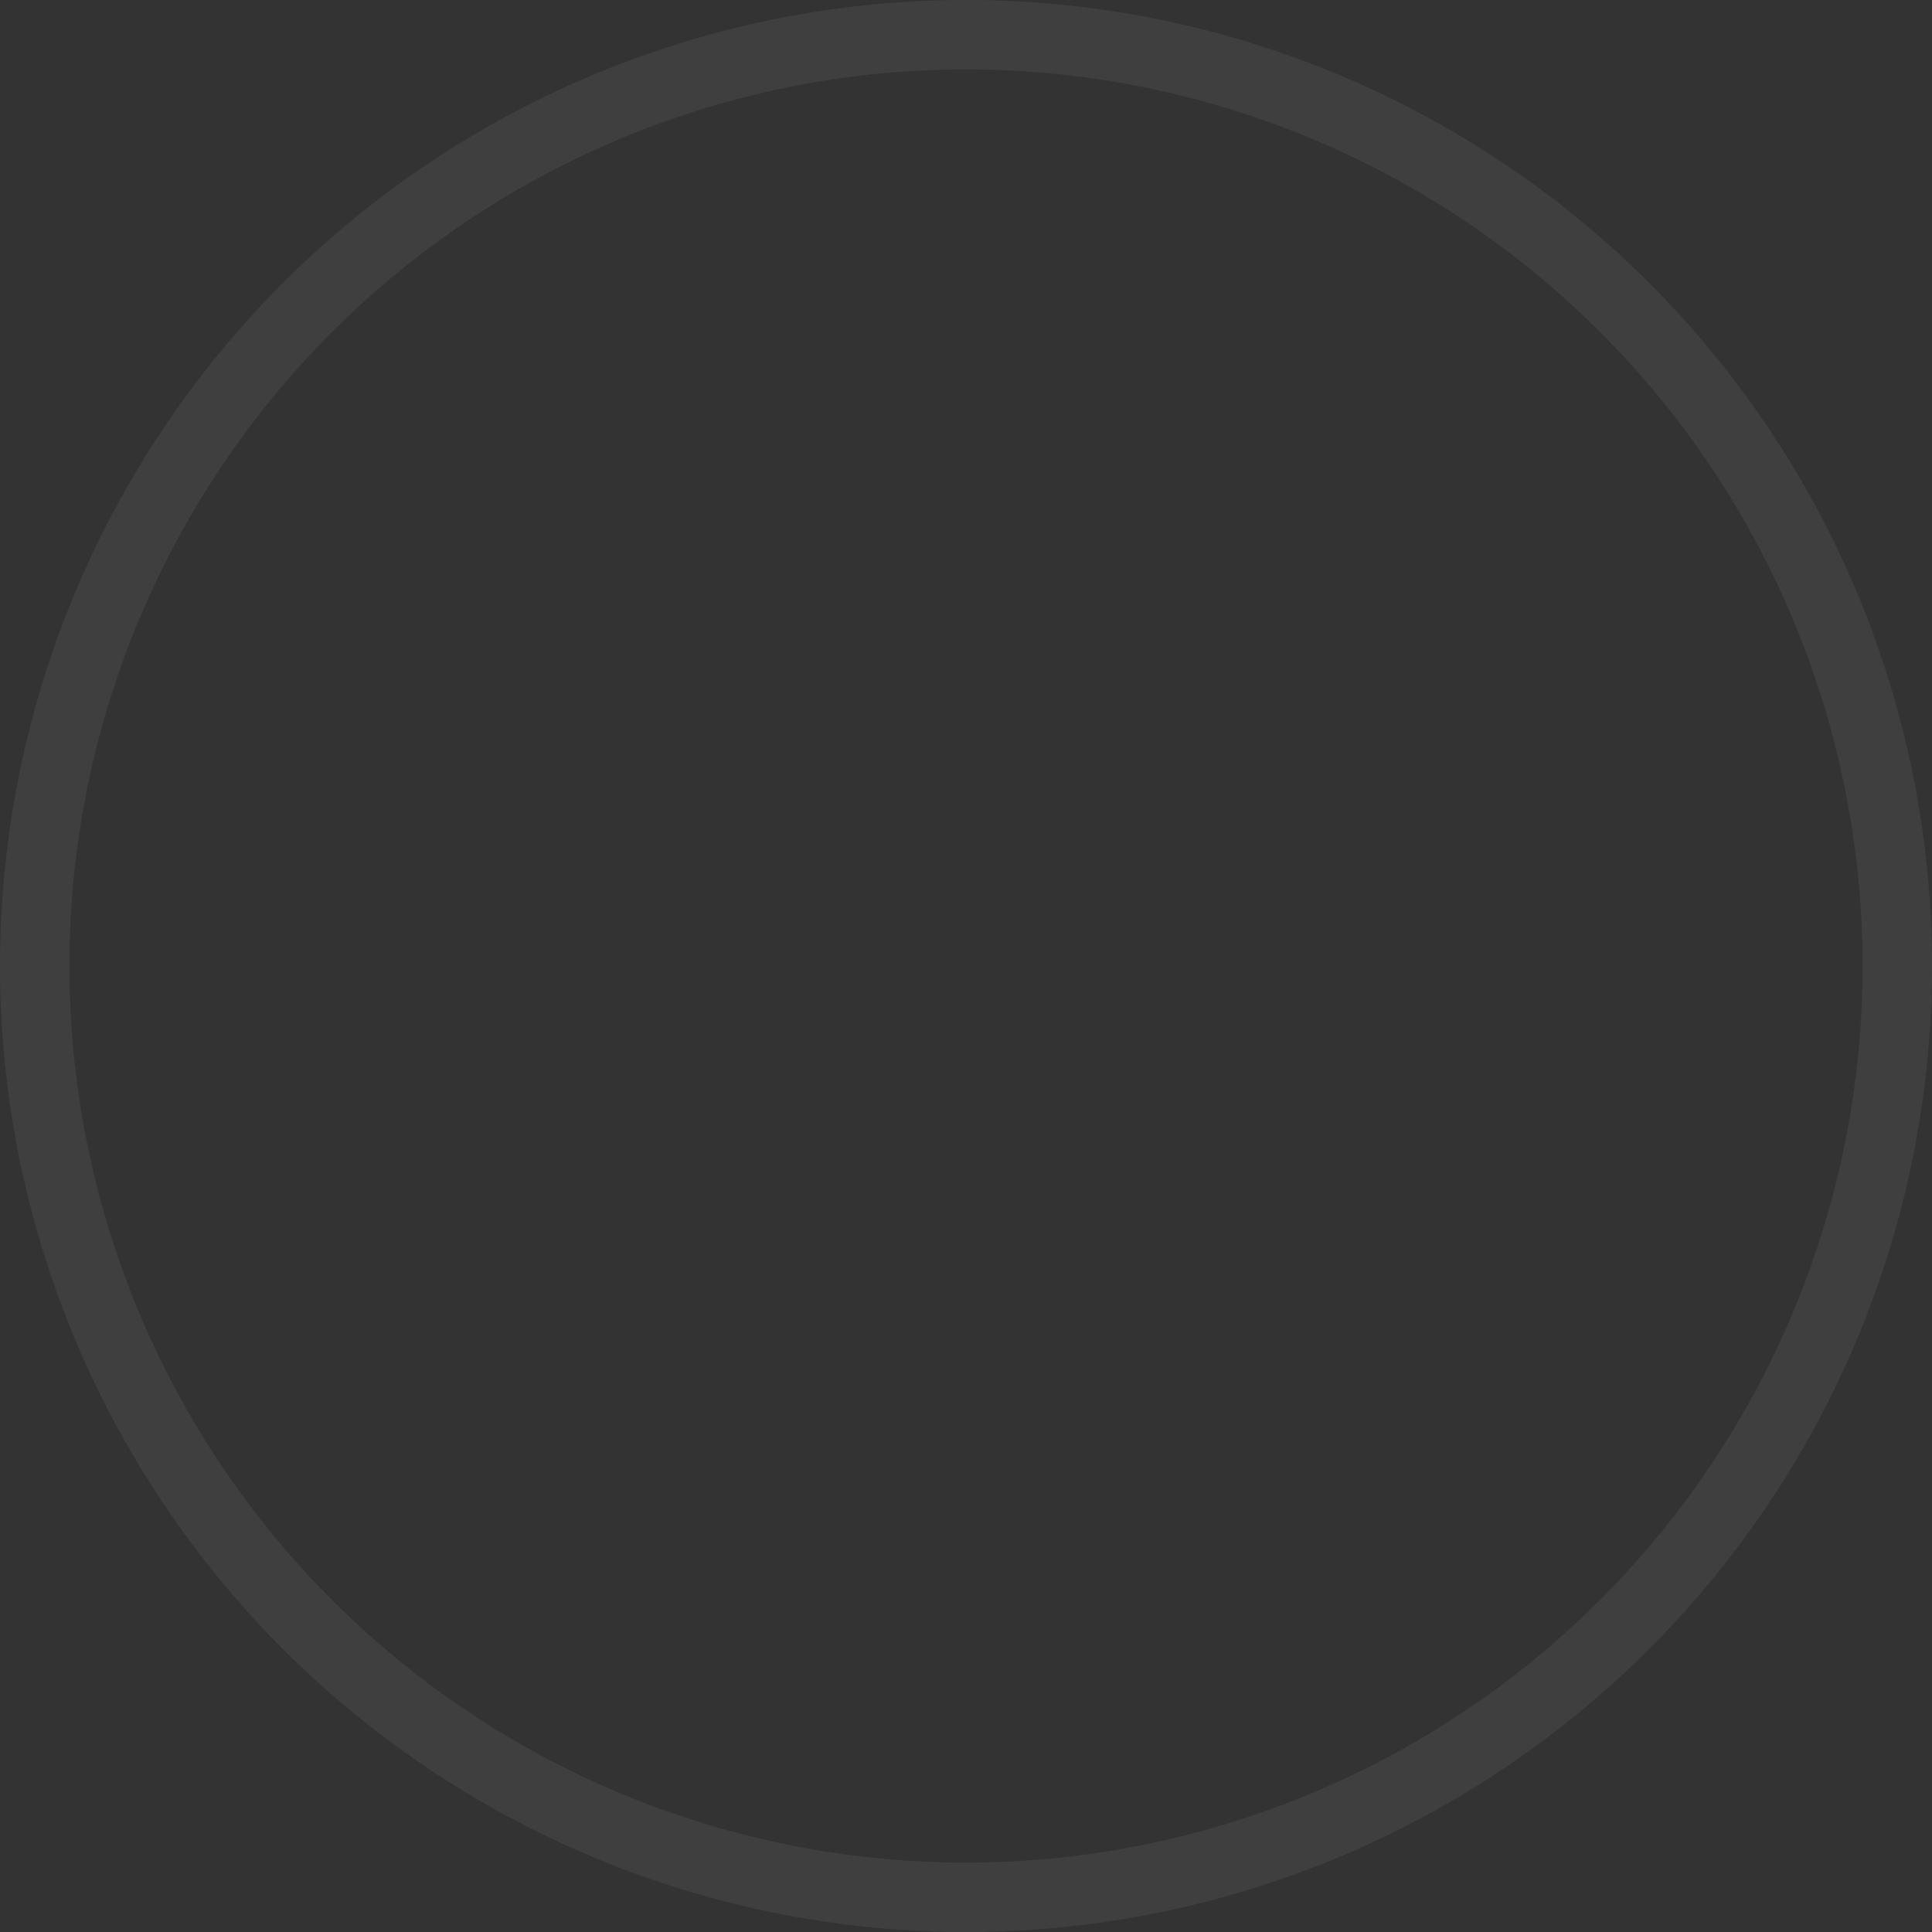 <?xml version="1.0" encoding="UTF-8" standalone="no"?>
<svg
   id="Layer_2"
   data-name="Layer 2"
   width="83.38"
   height="83.38"
   viewBox="0 0 83.38 83.38"
   version="1.1"
   sodipodi:docname="stick.svg"
   inkscape:version="1.2.2 (732a01da63, 2022-12-09)"
   xmlns:inkscape="http://www.inkscape.org/namespaces/inkscape"
   xmlns:sodipodi="http://sodipodi.sourceforge.net/DTD/sodipodi-0.dtd"
   xmlns="http://www.w3.org/2000/svg"
   xmlns:svg="http://www.w3.org/2000/svg">
  <rect x="0" y="0" width="83.38" height="83.38" fill="#333333" stroke="none"/>
  <sodipodi:namedview
     id="namedview10934"
     pagecolor="#ffffff"
     bordercolor="#000000"
     borderopacity="0.25"
     inkscape:showpageshadow="2"
     inkscape:pageopacity="0.0"
     inkscape:pagecheckerboard="0"
     inkscape:deskcolor="#d1d1d1"
     showgrid="false"
     inkscape:zoom="9.7625333"
     inkscape:cx="37.643918"
     inkscape:cy="41.741215"
     inkscape:window-width="1920"
     inkscape:window-height="1001"
     inkscape:window-x="-9"
     inkscape:window-y="-9"
     inkscape:window-maximized="1"
     inkscape:current-layer="Layer_2" />
  <defs
     id="defs10910">
    <style
       id="style10908">
      .cls-1 {
        opacity: .06;
      }

      .cls-2 {
        fill: #262626;
      }

      .cls-2, .cls-3, .cls-4, .cls-5, .cls-6 {
        stroke-width: 0px;
      }

      .cls-3 {
        fill: #1a1a1a;
      }

      .cls-4 {
        fill: #404040;
      }

      .cls-5 {
        fill: #212121;
      }

      .cls-6 {
        fill: #fff;
      }
    </style>
  </defs>
  <g
     id="Layer_1-2"
     data-name="Layer 1"
     style="display:inline">
    <g
       id="g10930"
       style="display:none">
      <g
         id="g10916">
        <path
           class="cls-3"
           d="M 83.38,41.7 C 83.38,64.72 64.7,83.39 41.68,83.38 18.66,83.37 0,64.7 0,41.68 0,18.66 18.66,0 41.68,0 64.7,-0.01 83.37,18.64 83.38,41.66 Z"
           id="path10912" />
        <path
           class="cls-4"
           d="m 41.68,0 h -2.01 l 1,20 h 1 V 0 Z m -4,0.19 H 37.37 C 36.81,0.25 36.25,0.32 35.7,0.4 l 2.84,19.79 c 0.35,0 0.69,-0.09 1,-0.12 z m -3.95,0.57 h -0.52 c -0.48,0.1 -1,0.2 -1.44,0.32 l 4.74,19.43 c 0.33,-0.08 0.67,-0.16 1,-0.22 z m -3.89,1 -0.8,0.24 h -0.12 l -0.93,0.31 6.59,18.88 c 0.32,-0.11 0.65,-0.22 1,-0.31 L 29.84,1.71 Z M 26.07,3 C 25.45,3.25 24.84,3.52 24.23,3.8 L 32.61,22 c 0.32,-0.15 0.63,-0.29 1,-0.42 z m -3.63,1.7 c -0.59,0.31 -1.18,0.63 -1.75,1 l 10.09,17.28 c 0.29,-0.18 0.6,-0.35 0.9,-0.51 z m -3.45,2 c -0.56,0.36 -1.11,0.73 -1.66,1.13 l 11.7,16.22 0.86,-0.59 -10.9,-16.74 z m -3.25,2.33 c -0.52,0.42 -1.03,0.85 -1.53,1.29 l 13.18,15 c 0.27,-0.23 0.53,-0.45 0.81,-0.67 L 15.74,9.05 Z m -3,2.64 -0.84,0.84 v 0 l -0.43,0.45 14.56,13.71 c 0.24,-0.25 0.49,-0.5 0.74,-0.74 L 12.73,11.69 V 11.67 Z M 9.99,14.6 v 0 c -0.38,0.45 -0.74,0.9 -1.1,1.36 v 0 l 15.8,12.26 c 0.21,-0.27 0.44,-0.54 0.66,-0.81 l -15.2,-13 z m -2.45,3.16 -0.15,0.23 v 0 c -0.32,0.46 -0.63,0.92 -0.93,1.39 l 16.9,10.7 c 0.19,-0.29 0.38,-0.59 0.58,-0.87 z M 5.4,21.14 4.95,21.95 v 0 c -0.17,0.31 -0.33,0.62 -0.49,0.93 l 17.85,9 c 0.15,-0.31 0.32,-0.62 0.49,-0.92 L 5.4,21.09 Z m -1.79,3.57 -0.2,0.45 v 0 0.06 0 0.06 0 C 3.23,25.7 3.06,26.12 2.89,26.55 l 18.63,7.26 c 0.13,-0.32 0.26,-0.64 0.4,-1 z M 2.16,28.43 C 2.07,28.7 1.98,28.97 1.9,29.24 v 0 C 1.84,29.42 1.79,29.6 1.74,29.79 l 19.24,5.43 c 0.1,-0.33 0.2,-0.66 0.31,-1 l -19,-6.35 z m -1.09,3.85 c -0.12,0.53 -0.23,1.06 -0.33,1.59 0,0.13 -0.05,0.25 -0.07,0.37 l 19.68,3.55 c 0.06,-0.34 0.13,-0.68 0.21,-1 L 1.07,32.29 v 0 z M 0.36,36.22 0.21,37.5 v 0 l -0.06,0.59 19.93,1.66 c 0,-0.35 0.07,-0.7 0.12,-1 L 0.36,36.15 Z m -0.33,4 v 1 0 0.06 0 0.24 0 0.4 l 20,-0.23 v 0 -0.78 l -20,-0.71 z m 20,2.82 -20,1.18 c 0,0.57 0.08,1.14 0.13,1.7 v 0 0.18 l 19.89,-2.13 c 0,-0.34 -0.07,-0.69 -0.09,-1 z m 0.23,2.08 -19.76,3.06 v 0 c 0.09,0.53 0.18,1.05 0.28,1.57 v 0 0.17 l 19.59,-4 c -0.07,-0.34 -0.13,-0.67 -0.18,-1 z m 0.41,2 -19.37,5 c 0.17,0.65 0.35,1.29 0.54,1.93 l 19.11,-5.9 c -0.1,-0.33 -0.19,-0.67 -0.28,-1 z m 0.61,2 -18.8,6.81 c 0.23,0.63 0.47,1.25 0.73,1.87 l 18.45,-7.72 c -0.13,-0.32 -0.26,-0.64 -0.38,-1 z m 0.8,1.9 -18.06,8.58 c 0,0.07 0.07,0.15 0.11,0.22 v 0 c 0.17,0.37 0.36,0.73 0.55,1.1 v 0 l 0.17,0.32 17.63,-9.45 c -0.16,-0.31 -0.32,-0.62 -0.47,-0.93 z m 1,1.83 -17.17,10.27 0.3,0.48 v 0 c 0.24,0.38 0.49,0.77 0.74,1.14 L 23.61,53.71 c -0.19,-0.29 -0.38,-0.58 -0.56,-0.88 z m 1.16,1.73 -16.11,11.87 0.23,0.3 v 0 c 0.23,0.3 0.47,0.6 0.71,0.89 L 24.57,55 c -0.22,-0.27 -0.44,-0.55 -0.64,-0.83 z m 1.32,1.62 -14.9,13.35 c 0.45,0.49 0.9,1 1.37,1.45 L 26.26,56.94 c -0.25,-0.24 -0.49,-0.5 -0.72,-0.76 z m 1.47,1.49 -13.56,14.7 0.76,0.68 h 0.06 l 0.67,0.57 12.82,-15.35 C 27.51,58.07 27.24,57.83 26.99,57.6 Z m 1.58,1.31 -12.07,16 0.93,0.68 0.69,0.48 11.3,-16.5 z m 1.72,1.18 -10.49,17 0.1,0.07 v 0 c 0.5,0.3 1,0.6 1.52,0.88 v 0 l 9.66,-17.51 -0.9,-0.52 z m 1.82,1 -8.81,18 0.34,0.17 h 0.16 c 0.42,0.2 0.84,0.39 1.27,0.57 L 33.04,61.56 C 32.73,61.43 32.41,61.28 32.1,61.13 Z m 1.9,0.82 -7,18.72 c 0.63,0.24 1.25,0.45 1.89,0.66 l 6.13,-19 -1,-0.34 z m 2,0.63 -5.23,19.37 0.24,0.06 h 0.2 c 0.5,0.13 1,0.25 1.5,0.36 l 4.26,-19.55 c -0.34,-0.07 -0.67,-0.15 -1,-0.24 z m 2,0.44 -3.31,19.73 c 0.5,0.08 1,0.16 1.51,0.22 l 0.47,0.06 2.36,-19.86 c -0.35,0 -0.69,-0.09 -1,-0.15 z m 2.07,0.25 -1.41,20 h 2.03 l 0.47,-20 z m 3.16,0 -1,0.05 0.47,20 h 0.69 l 1.19,-0.06 h 0.12 l -1.42,-20 h -0.05 z m 2.07,-0.25 c -0.34,0.06 -0.69,0.11 -1,0.15 l 2.37,19.86 C 47.34,83 47.95,82.92 48.55,82.82 H 48.7 L 45.38,63.09 Z m 2,-0.44 c -0.33,0.09 -0.67,0.17 -1,0.24 l 4.26,19.55 h 0.42 l 0.76,-0.18 h 0.36 L 52.61,82 47.41,62.68 Z m 2,-0.63 -1,0.34 6.14,19 0.92,-0.31 h 0.2 l 0.77,-0.29 -7,-18.71 z m 1.9,-0.83 -0.94,0.44 7.92,18.39 c 0.35,-0.15 0.7,-0.3 1,-0.47 h 0.16 l 0.61,-0.29 -8.81,-18 z m 1.82,-1 c -0.3,0.18 -0.6,0.36 -0.9,0.52 l 9.67,17.51 0.18,-0.1 h 0.1 c 0.47,-0.26 0.92,-0.53 1.37,-0.8 L 53,60.3 Z M 54.77,59 c -0.28,0.21 -0.56,0.42 -0.85,0.61 l 11.3,16.5 c 0.25,-0.17 0.51,-0.35 0.75,-0.53 h 0.15 l 0.6,-0.45 z m 1.6,-1.34 c -0.25,0.24 -0.52,0.47 -0.78,0.69 L 68.41,73.7 h 0.34 c 0.34,-0.28 0.66,-0.57 1,-0.86 h 0.06 z m 1.47,-1.49 c -0.23,0.26 -0.47,0.52 -0.72,0.77 l 14.23,14 v 0 c 0.31,-0.32 0.62,-0.64 0.92,-1 v 0 l 0.32,-0.35 z m 1.32,-1.61 c -0.2,0.27 -0.42,0.55 -0.64,0.82 L 74.02,68 v 0 c 0.2,-0.26 0.41,-0.52 0.61,-0.79 v 0 l 0.36,-0.47 z m 1.16,-1.74 c -0.18,0.3 -0.37,0.59 -0.56,0.88 l 16.64,11.1 0.14,-0.21 v 0 c 0.31,-0.47 0.61,-0.95 0.9,-1.43 v 0 z m 1,-1.83 c -0.15,0.32 -0.31,0.63 -0.47,0.93 l 17.63,9.45 0.27,-0.51 c 0.14,-0.28 0.28,-0.55 0.41,-0.83 v 0 c 0,-0.11 0.1,-0.22 0.16,-0.33 L 61.3,51 h 0.02 z m 0.8,-1.9 c -0.12,0.32 -0.25,0.64 -0.38,1 l 18.45,7.71 0.29,-0.69 v 0 c 0.14,-0.36 0.27,-0.71 0.4,-1.06 l -18.8,-6.81 z m 0.6,-2 c -0.08,0.33 -0.18,0.67 -0.28,1 l 19.1,5.91 0.12,-0.41 v 0 l 0.33,-1.21 -19.38,-5 z m 0.42,-2 c 0,0.34 -0.12,0.68 -0.18,1 l 19.59,4 c 0.11,-0.57 0.22,-1.15 0.31,-1.72 V 48.12 L 63.1,45.05 Z m 0.22,-2.08 c 0,0.35 0,0.7 -0.08,1 l 19.88,2.13 c 0,-0.24 0.05,-0.47 0.07,-0.71 v 0 c 0,-0.38 0.06,-0.76 0.08,-1.14 v -0.06 l -20,-1.18 z m 20,-2.82 -20,0.71 V 42 l 20,0.23 v -0.43 0 -0.09 0 -0.17 0 -0.34 0 -0.44 0 -0.09 0 -0.15 0 z m -0.33,-4 -19.83,2.61 c 0,0.34 0.08,0.69 0.11,1 l 19.93,-1.66 v -0.47 0 c 0,-0.46 -0.1,-0.92 -0.16,-1.37 z m -0.71,-3.93 -19.49,4.5 c 0.08,0.33 0.15,0.68 0.21,1 L 82.72,34.2 82.54,33.25 v 0 l -0.06,-0.32 v 0 -0.06 0 l -0.06,-0.24 z m -1.09,-3.85 -19,6.36 c 0.11,0.33 0.21,0.66 0.3,1 l 19.25,-5.44 v 0 c -0.14,-0.49 -0.29,-1 -0.45,-1.46 v 0 c 0,-0.1 -0.07,-0.19 -0.1,-0.29 z m -1.45,-3.73 -18.27,8.17 c 0.14,0.32 0.27,0.64 0.4,1 L 80.54,26.58 C 80.3,25.96 80.04,25.34 79.77,24.73 V 24.68 Z M 77.97,21.11 60.61,31 c 0.17,0.3 0.34,0.61 0.49,0.92 l 17.85,-9 c -0.27,-0.52 -0.54,-1 -0.83,-1.55 v 0 z m -2.14,-3.37 -16.36,11.5 c 0.2,0.28 0.39,0.57 0.58,0.86 L 76.94,19.4 76.81,19.2 v 0 l -0.66,-1 v 0 l -0.27,-0.38 z m -2.45,-3.16 -15.19,13 c 0.22,0.26 0.44,0.53 0.66,0.81 L 74.61,16.14 74.5,15.99 v 0 l -0.13,-0.15 z m -2.77,-2.9 -13.89,14.4 0.74,0.74 14.57,-13.72 v 0 c -0.46,-0.49 -0.92,-1 -1.4,-1.42 z M 67.61,9 55.17,24.7 c 0.27,0.21 0.54,0.44 0.8,0.67 l 13.18,-15 -0.23,-0.21 v 0 z M 64.36,6.67 53.48,23.48 c 0.29,0.19 0.58,0.38 0.86,0.59 L 66.03,7.84 65.61,7.51 H 65.55 L 65.04,7.15 H 64.96 L 64.41,6.79 Z m -3.45,-2 -9.24,17.74 c 0.31,0.16 0.61,0.33 0.91,0.5 L 62.67,5.66 62.24,5.41 H 62.18 C 61.78,5.18 61.38,4.97 60.97,4.75 Z M 57.29,3 49.8,21.54 50.75,21.95 59.13,3.79 h -0.32 c -0.5,-0.23 -1,-0.44 -1.52,-0.65 z m -3.78,-1.3 -5.66,19.18 1,0.32 L 55.44,2.31 54.1,1.87 H 53.95 L 53.53,1.74 Z m -3.9,-0.94 -3.79,19.63 1,0.22 4.79,-19.43 H 51.38 L 50.56,0.99 H 50.33 C 50.1,0.93 49.88,0.89 49.66,0.85 Z m -4,-0.57 -1.83,19.91 c 0.35,0 0.7,0.07 1,0.12 l 2.88,-19.8 -0.5,-0.06 h -0.21 l -0.9,-0.1 H 45.67 Z M 41.61,0 v 20 h 1.06 L 43.61,0 Z"
           id="path10914" />
      </g>
      <path
         class="cls-2"
         d="M 41.68,2 C 63.6,2 81.37,19.76 81.38,41.68 81.38,63.6 63.62,81.37 41.7,81.38 19.78,81.38 2.01,63.62 2,41.7 2.03,19.79 19.77,2.04 41.68,2 m 0,-2 C 18.66,0 0,18.68 0,41.7 0,64.72 18.68,83.39 41.7,83.38 64.72,83.38 83.37,64.72 83.38,41.7 83.39,18.68 64.72,0 41.7,0 c 0,0 -0.01,0 -0.02,0 z"
         id="path10918" />
      <g
         class="cls-1"
         id="g10922">
        <path
           class="cls-6"
           d="m 77.7,41.7 c 0,19.88 -16.12,36 -36,36 -19.88,0 -36,-16.12 -36,-36 0,-19.88 16.12,-36 36,-36 19.88,0 36,16.12 36,36 z"
           id="path10920" />
      </g>
      <g
         id="g10928">
        <path
           class="cls-5"
           d="m 41.68,69.83 c -15.54,0 -28.13,-12.59 -28.13,-28.13 0,-15.54 12.59,-28.13 28.13,-28.13 15.54,0 28.13,12.59 28.13,28.13 v 0 C 69.8,57.23 57.21,69.82 41.68,69.83 Z"
           id="path10924" />
        <path
           class="cls-3"
           d="M 41.68,16.58 C 55.56,16.55 66.84,27.77 66.87,41.65 66.9,55.53 55.68,66.81 41.8,66.84 27.92,66.87 16.64,55.65 16.61,41.77 c 0,-0.02 0,-0.05 0,-0.07 0.02,-13.87 11.25,-25.1 25.12,-25.12 m 0,-6 C 24.54,10.55 10.58,24.47 10.55,41.66 10.52,58.85 24.44,72.81 41.63,72.84 58.82,72.87 72.78,58.95 72.81,41.76 c 0,-0.02 0,-0.04 0,-0.06 0,-17.19 -13.93,-31.12 -31.12,-31.12 0,0 0,0 0,0 h 0.05 z"
           id="path10926" />
      </g>
    </g>
  </g>
  <path
     class="cls-1"
     d="M 81.882,41.7 A 40.192,40.192 0 1 1 41.68,1.498 40.183,40.183 0 0 1 81.882,41.7 Z"
     id="path9749"
     style="fill:none;fill-opacity:1;stroke:#fcfcfc;stroke-width:2.996;stroke-dasharray:none;stroke-opacity:1" />
</svg>
